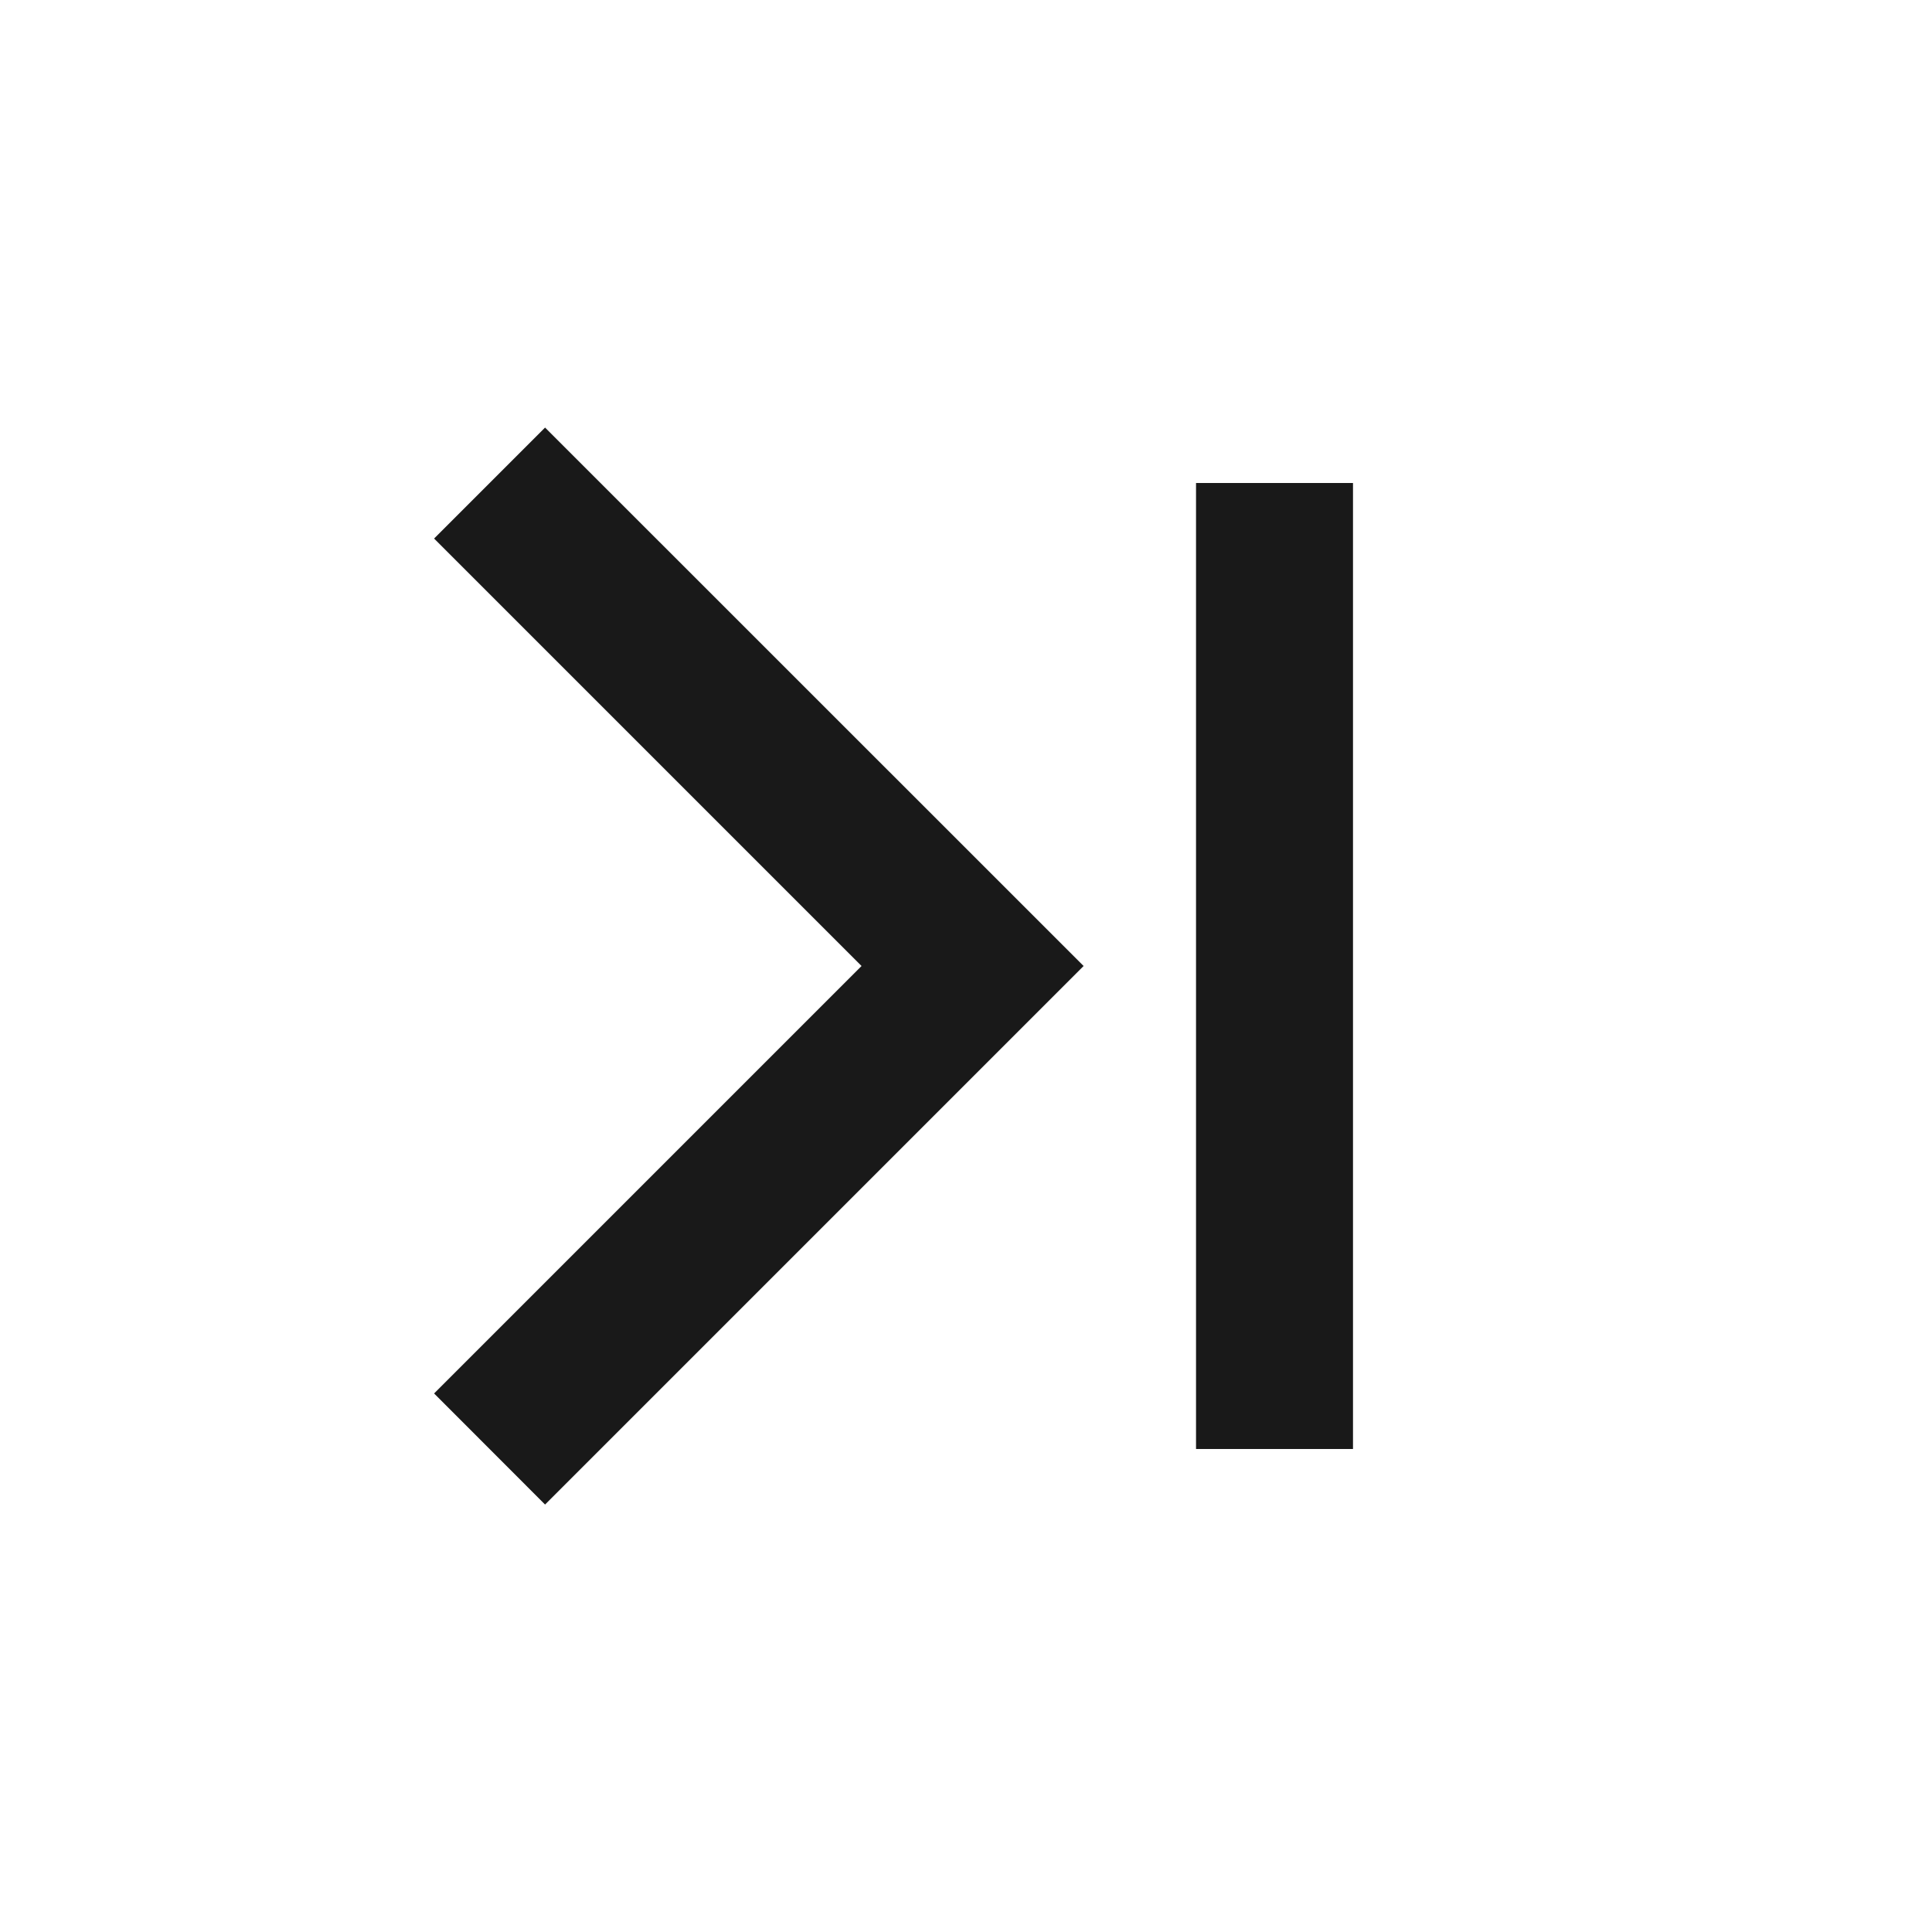 <svg width="16" height="16" viewBox="0 0 16 16" fill="none" xmlns="http://www.w3.org/2000/svg">
<path d="M3.595 11.54L4.514 12.46L8.974 8L4.514 3.541L3.595 4.46L7.135 8L3.595 11.54ZM11.205 12L11.205 4L9.905 4L9.905 12H11.205Z" fill="black" fill-opacity="0.9"/>
</svg>
